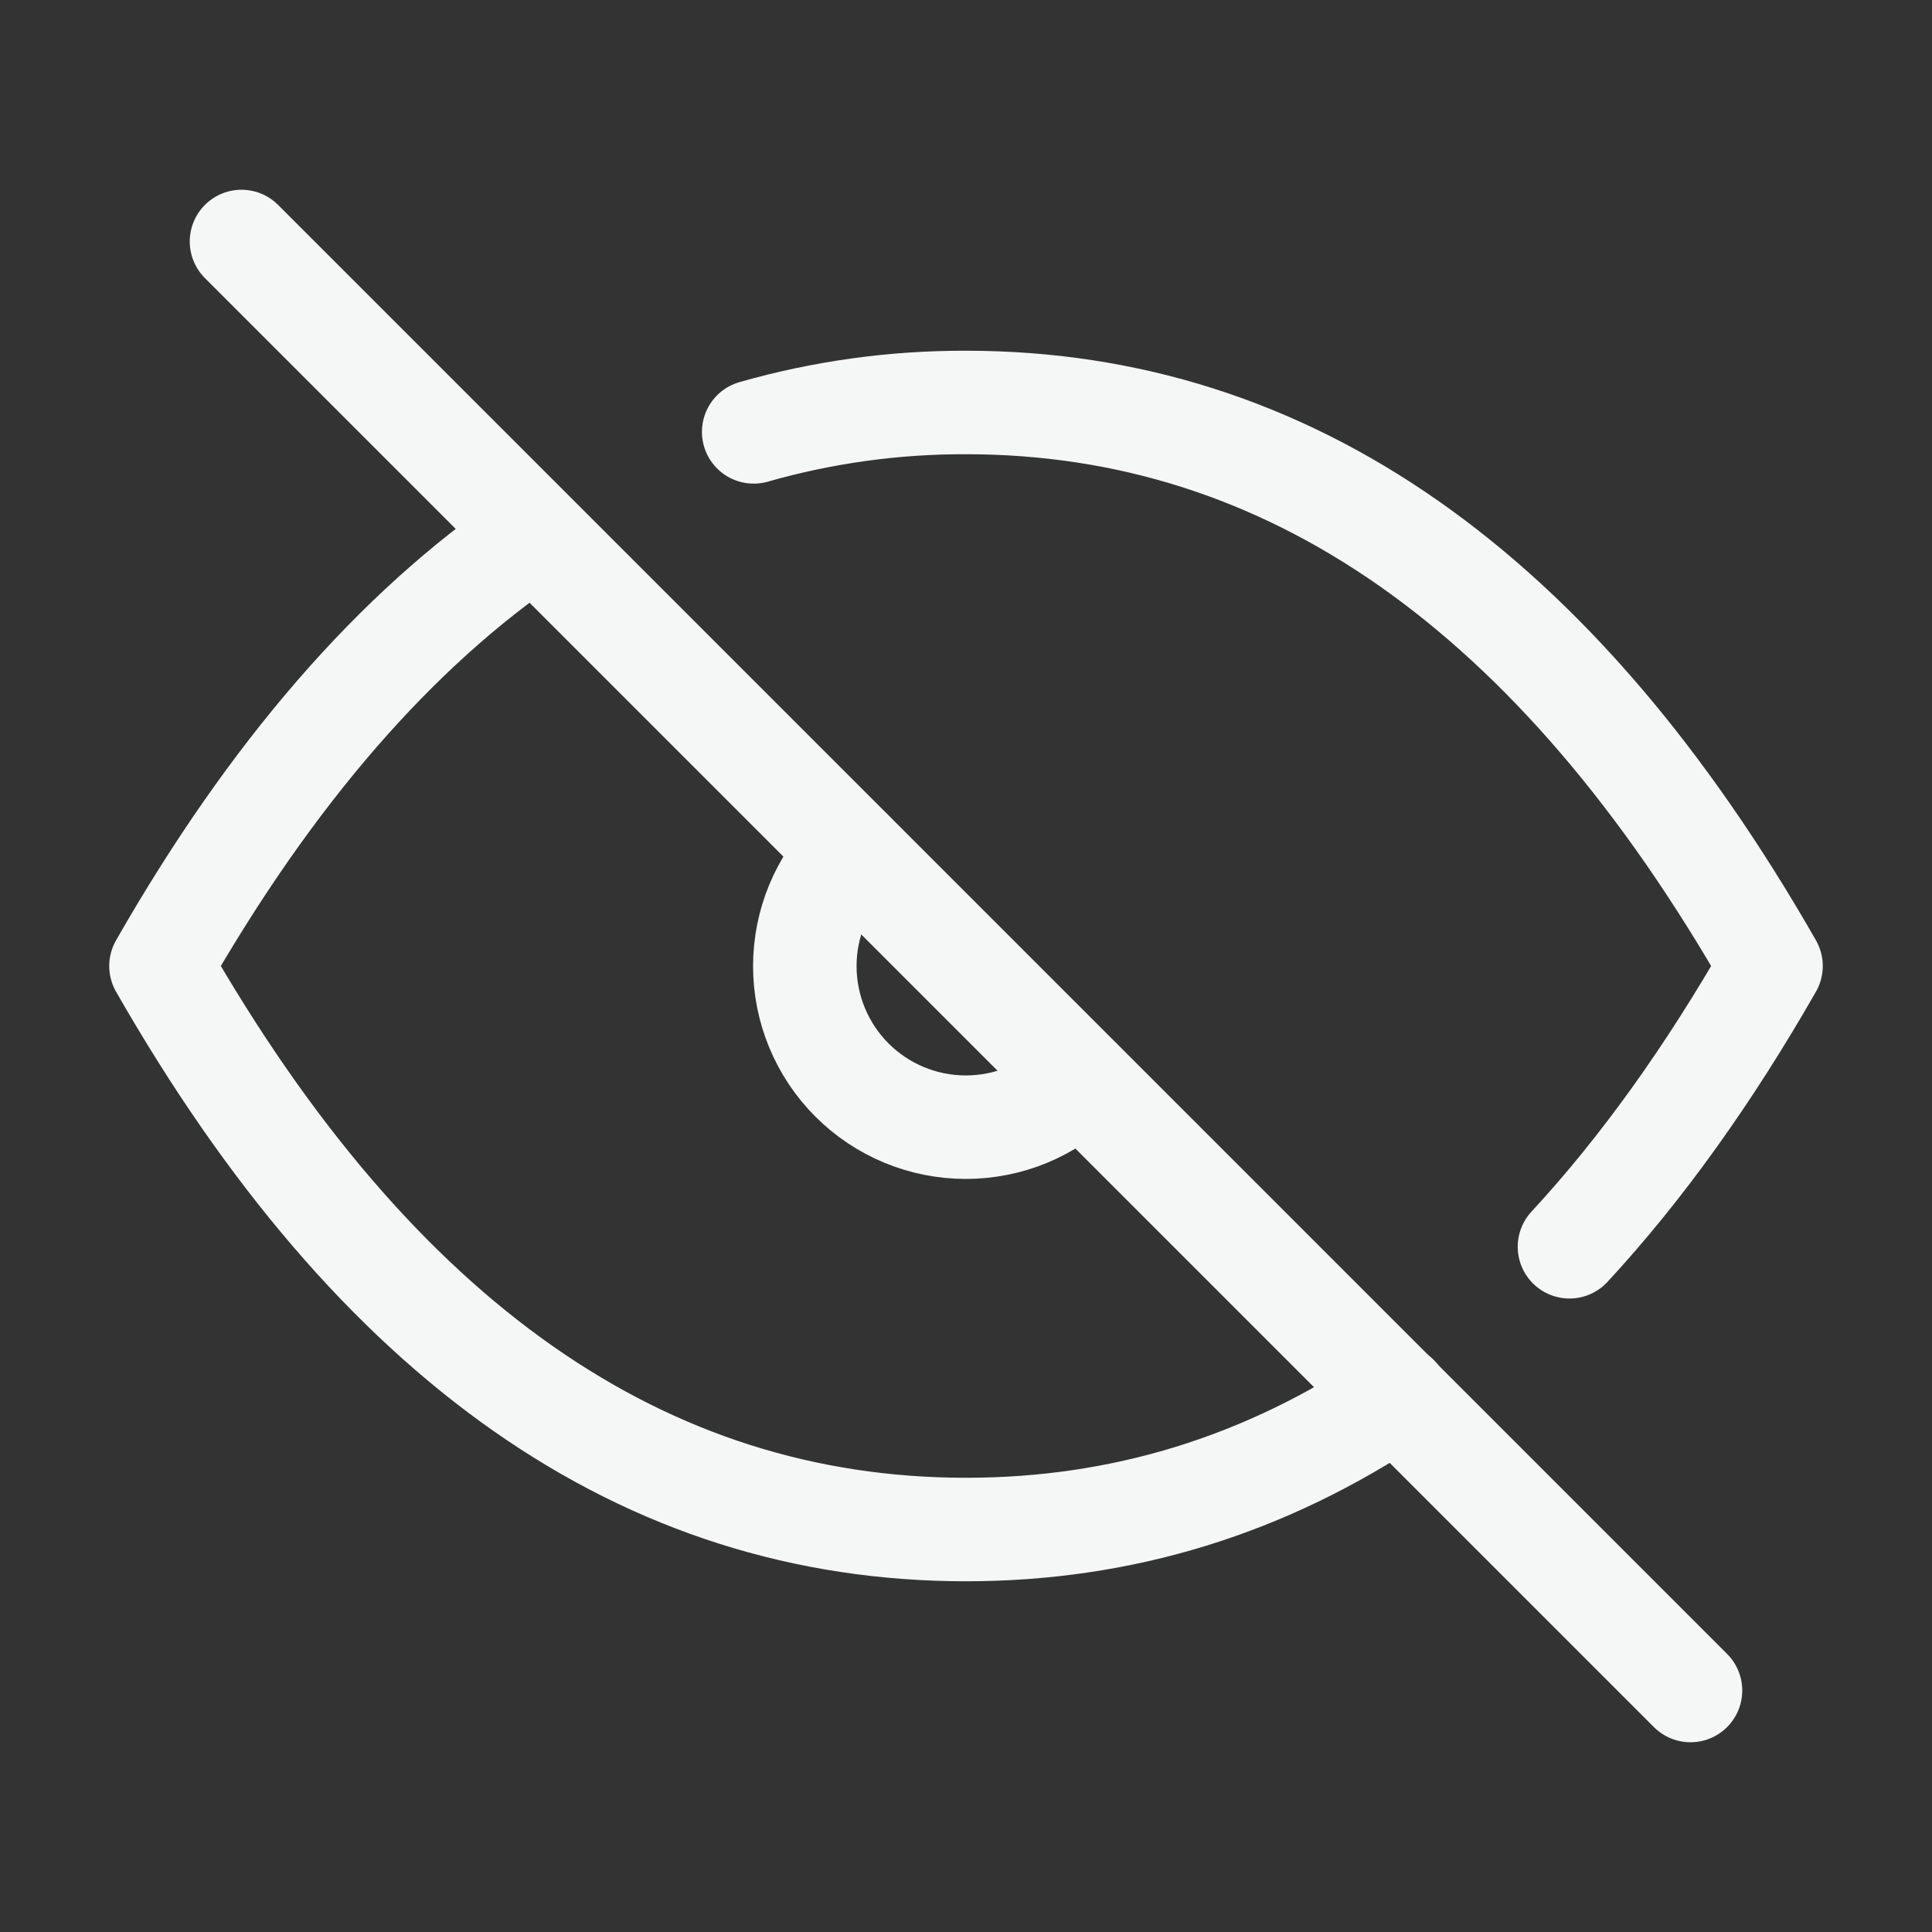 <svg width="28" height="28" viewBox="0 0 28 28" fill="none" xmlns="http://www.w3.org/2000/svg">
<rect x="0" y="0" width="28" height="28" fill="#333333" stroke="none"/>
<path d="M3.5 3.5L24.5 24.5" stroke="#F4F7F5" stroke-width="1.5" stroke-linecap="round" stroke-linejoin="round"/>
<path d="M12.348 12.351C11.91 12.789 11.664 13.383 11.664 14.002C11.664 14.62 11.909 15.214 12.347 15.652C12.784 16.09 13.378 16.336 13.997 16.336C14.616 16.336 15.21 16.091 15.647 15.653" stroke="#F4F7F5" stroke-width="1.5" stroke-linecap="round" stroke-linejoin="round"/>
<path d="M10.923 6.259C11.924 5.973 12.96 5.83 14 5.833C18.667 5.833 22.555 8.555 25.667 14C24.759 15.588 23.786 16.945 22.746 18.069M20.25 20.241C18.347 21.524 16.266 22.167 14 22.167C9.333 22.167 5.445 19.445 2.333 14C3.93 11.206 5.732 9.129 7.737 7.769" stroke="#F4F7F5" stroke-width="1.5" stroke-linecap="round" stroke-linejoin="round"/>
</svg>

